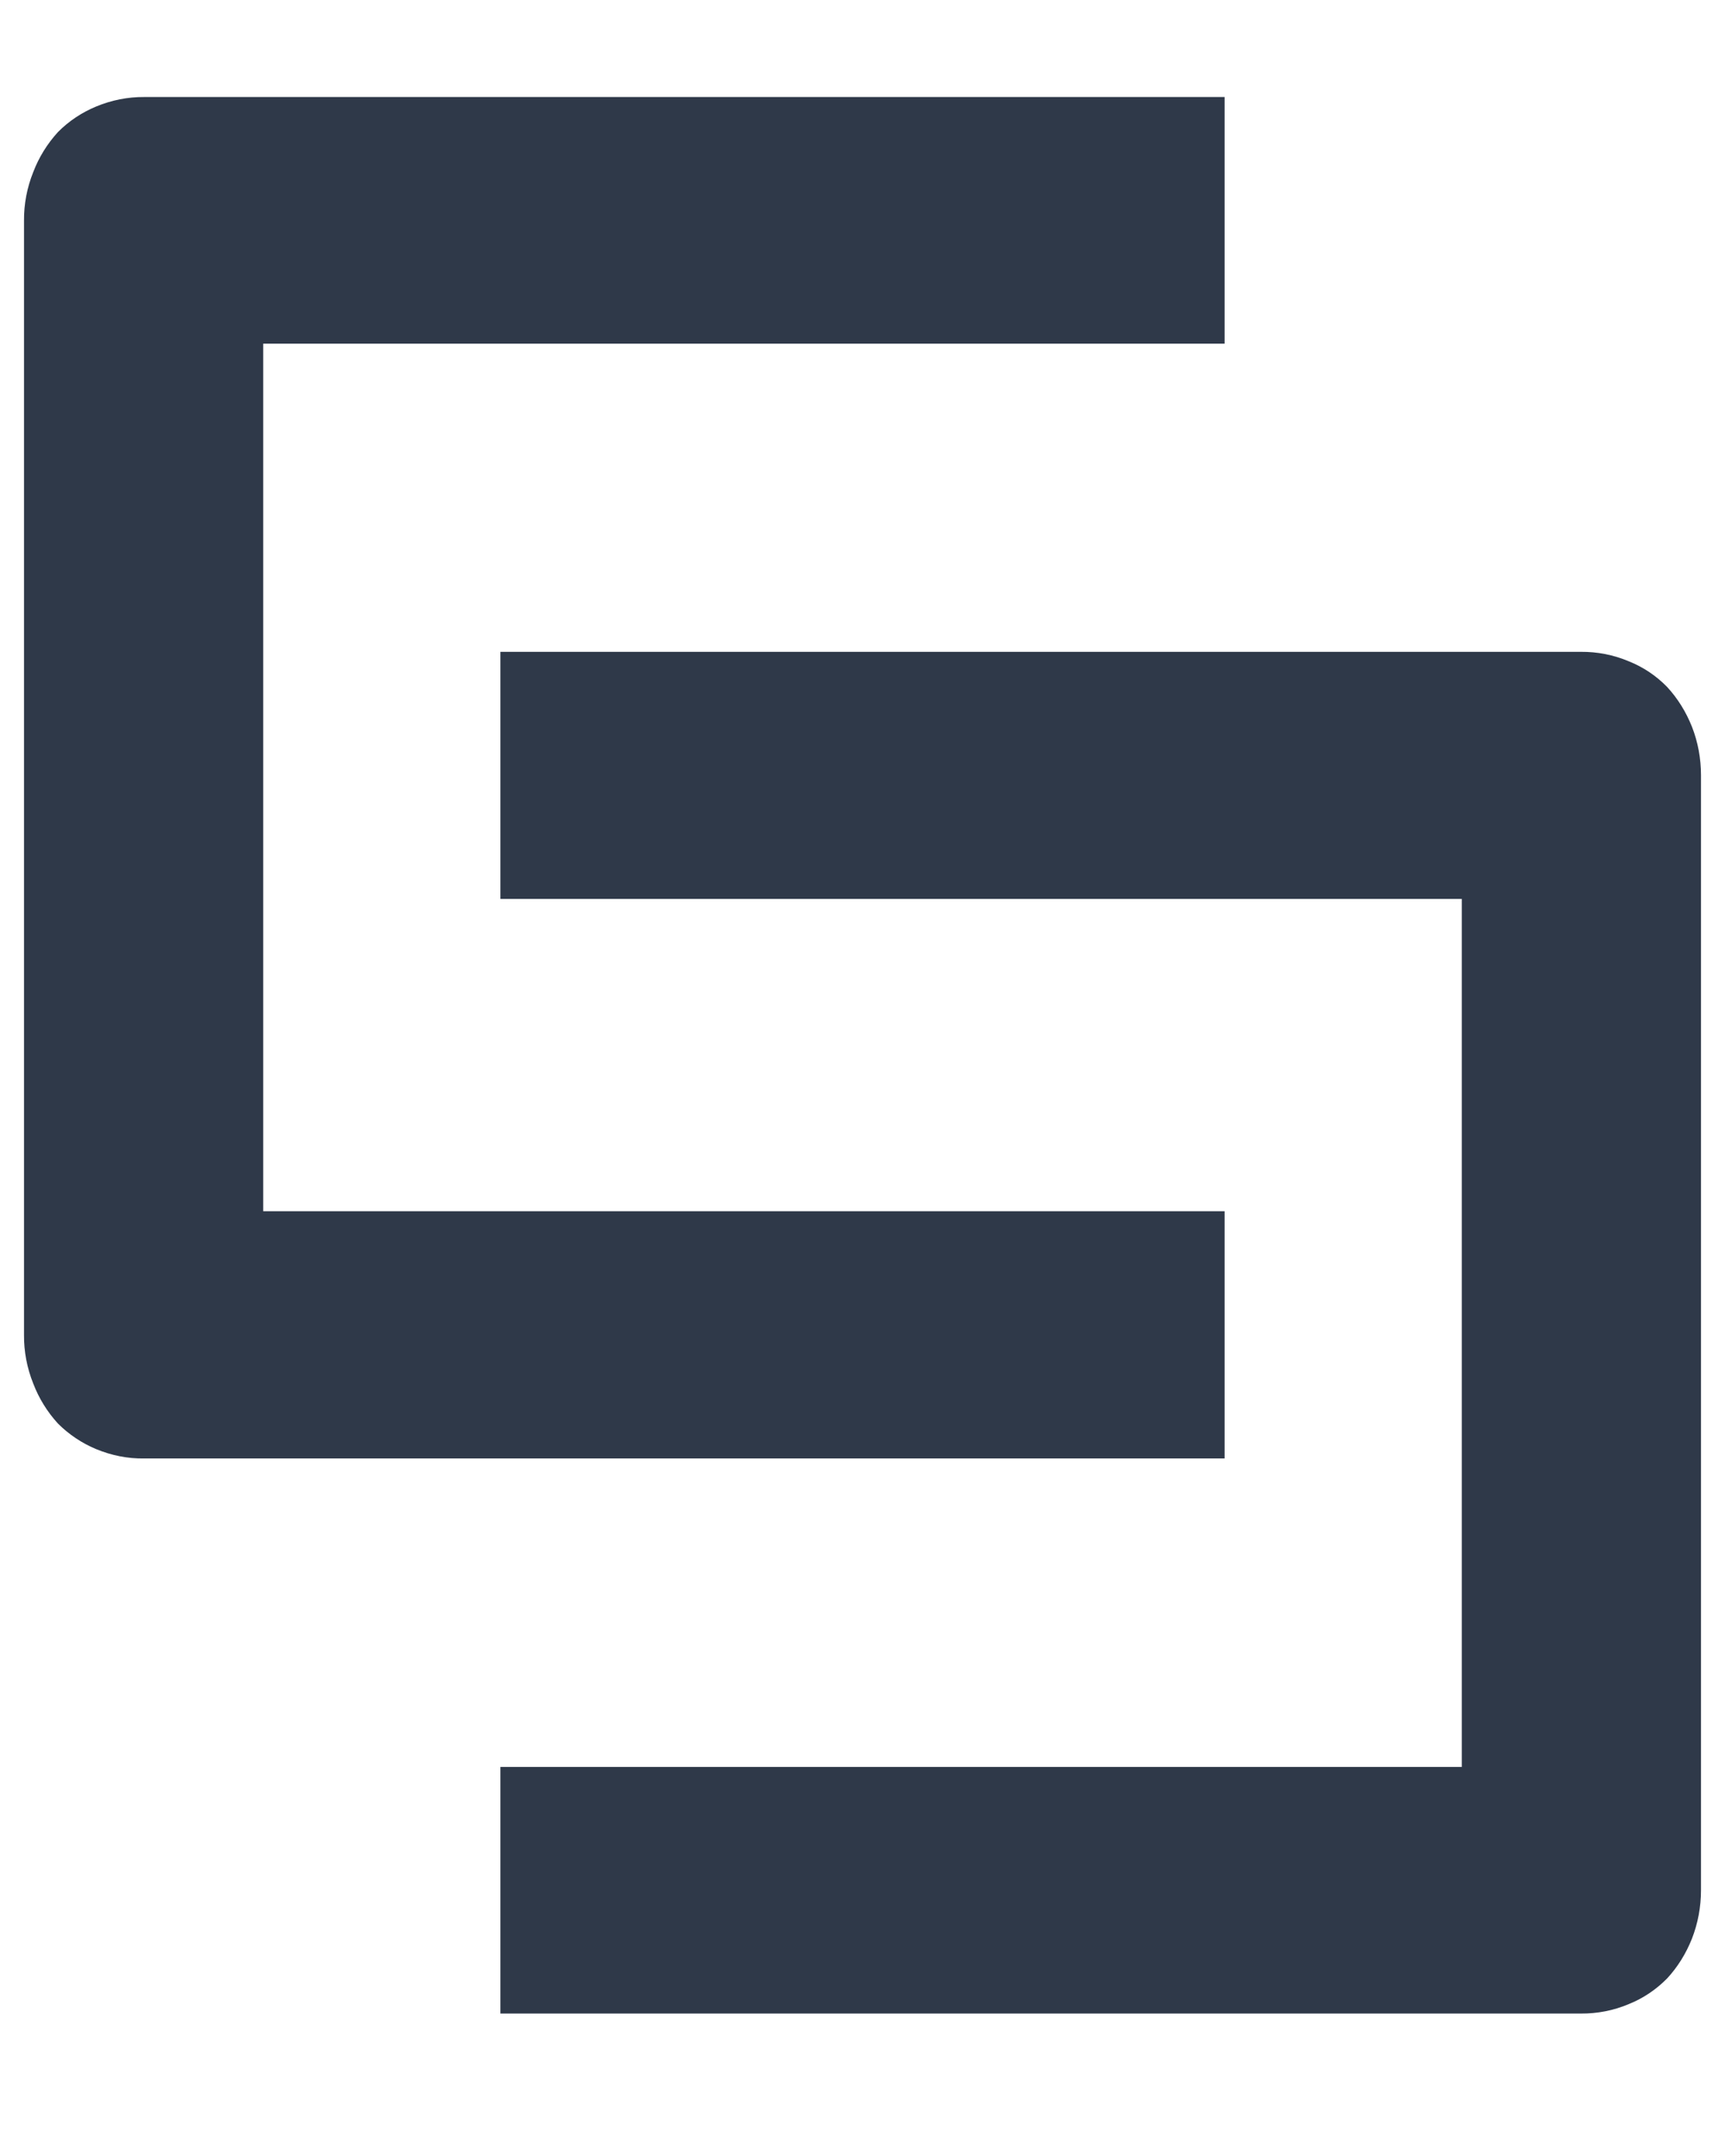 <svg width="12" height="15" viewBox="0 0 12 15" fill="none" xmlns="http://www.w3.org/2000/svg">
<g clip-path="url(#clip0_514_162910)">
<path d="M1.831 2.391H8.519V0.675H1.003C0.889 0.674 0.775 0.697 0.669 0.741C0.57 0.782 0.479 0.842 0.403 0.919C0.329 1 0.27 1.095 0.231 1.198C0.188 1.305 0.166 1.42 0.167 1.536V9.287C0.166 9.403 0.188 9.518 0.231 9.625C0.27 9.728 0.329 9.823 0.403 9.904C0.479 9.98 0.57 10.041 0.669 10.082C0.775 10.126 0.889 10.149 1.003 10.147H8.519V8.427H1.831V2.391Z" fill="#2F3949"/>
<path d="M10.169 12.293H3.481V14.009H10.997C11.111 14.01 11.225 13.988 11.331 13.943C11.431 13.903 11.521 13.842 11.597 13.765C11.671 13.685 11.729 13.591 11.77 13.488C11.812 13.38 11.833 13.266 11.833 13.15V5.394C11.833 5.278 11.812 5.163 11.77 5.056C11.729 4.953 11.671 4.859 11.597 4.779C11.521 4.701 11.431 4.641 11.331 4.601C11.225 4.556 11.111 4.534 10.997 4.535H3.481V6.254H10.169V12.293Z" fill="#2F3949"/>
</g>
<defs>
<clipPath id="clip0_514_162910">
<rect width="11.667" height="13.333" fill="white" transform="translate(0.167 0.675)"/>
</clipPath>
</defs>
</svg>
